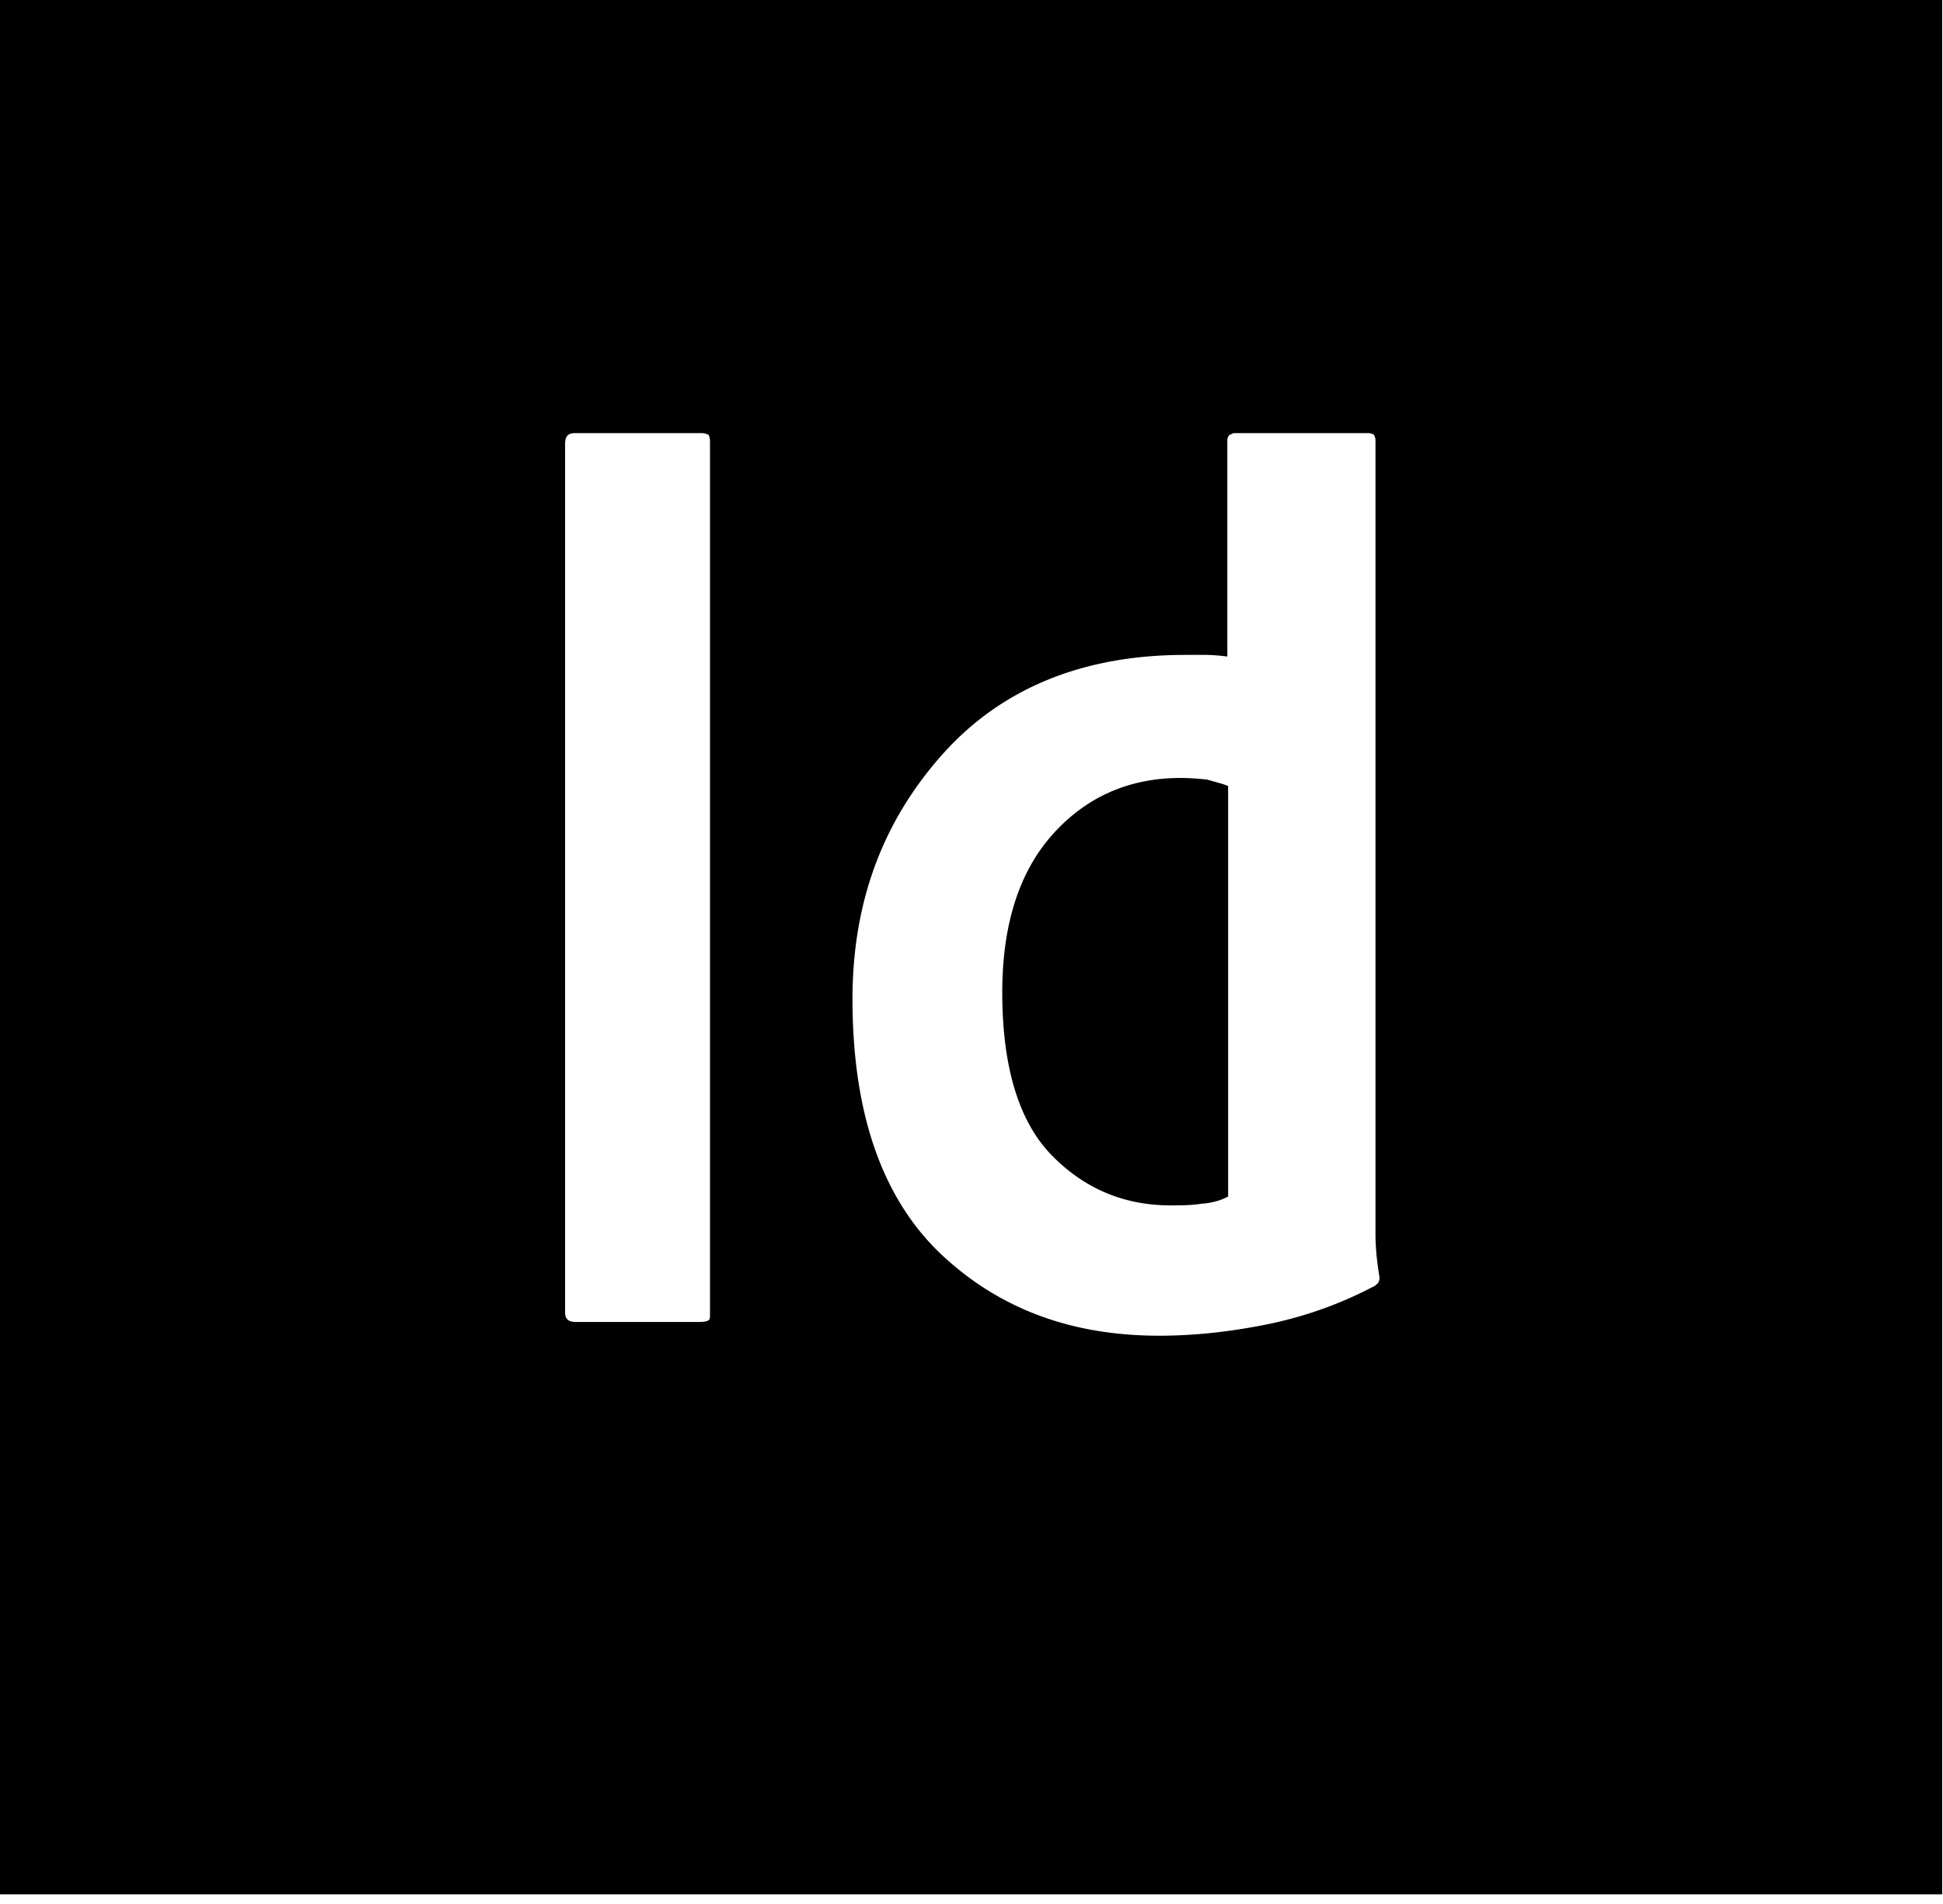 <svg width="100" height="98" viewBox="0 0 100 98" xmlns="http://www.w3.org/2000/svg"><path d="M99.958 0v97.5H0V0h99.958zM36.542 67.583V22.75c0-.208-.042-.333-.084-.375a.832.832 0 00-.375-.083h-6.458c-.208 0-.333.041-.417.125-.083.083-.125.25-.125.416v44.75c0 .125.042.25.125.334.084.083.25.125.417.125H36c.25 0 .417-.042.458-.084.084-.041.084-.166.084-.375zm7.333-16.166c0 5.833 1.5 10.166 4.458 13.041 3 2.875 6.75 4.292 11.334 4.292 1.833 0 3.666-.208 5.541-.583 1.834-.375 3.667-1 5.417-1.917.125-.042.208-.125.292-.208.041-.042.083-.167.083-.292-.125-.75-.208-1.5-.208-2.25V22.667a.602.602 0 00-.084-.292.602.602 0 00-.291-.083h-6.875c-.084 0-.125.041-.25.083a.378.378 0 00-.125.292v11.125a10.4 10.4 0 00-1.042-.084H61c-5.25 0-9.458 1.709-12.5 5.125-3.083 3.459-4.625 7.625-4.625 12.584zm19.333-10.959v21.125c-.375.209-.833.334-1.375.375-.541.084-1.083.084-1.583.084-2.417 0-4.458-.875-6.125-2.584-1.667-1.708-2.542-4.5-2.542-8.375 0-3.5.875-6.208 2.584-8.125 1.708-1.916 3.916-2.916 6.583-2.916.5 0 .958.041 1.375.083.417.125.792.208 1.083.333z" fill-rule="evenodd"/></svg>